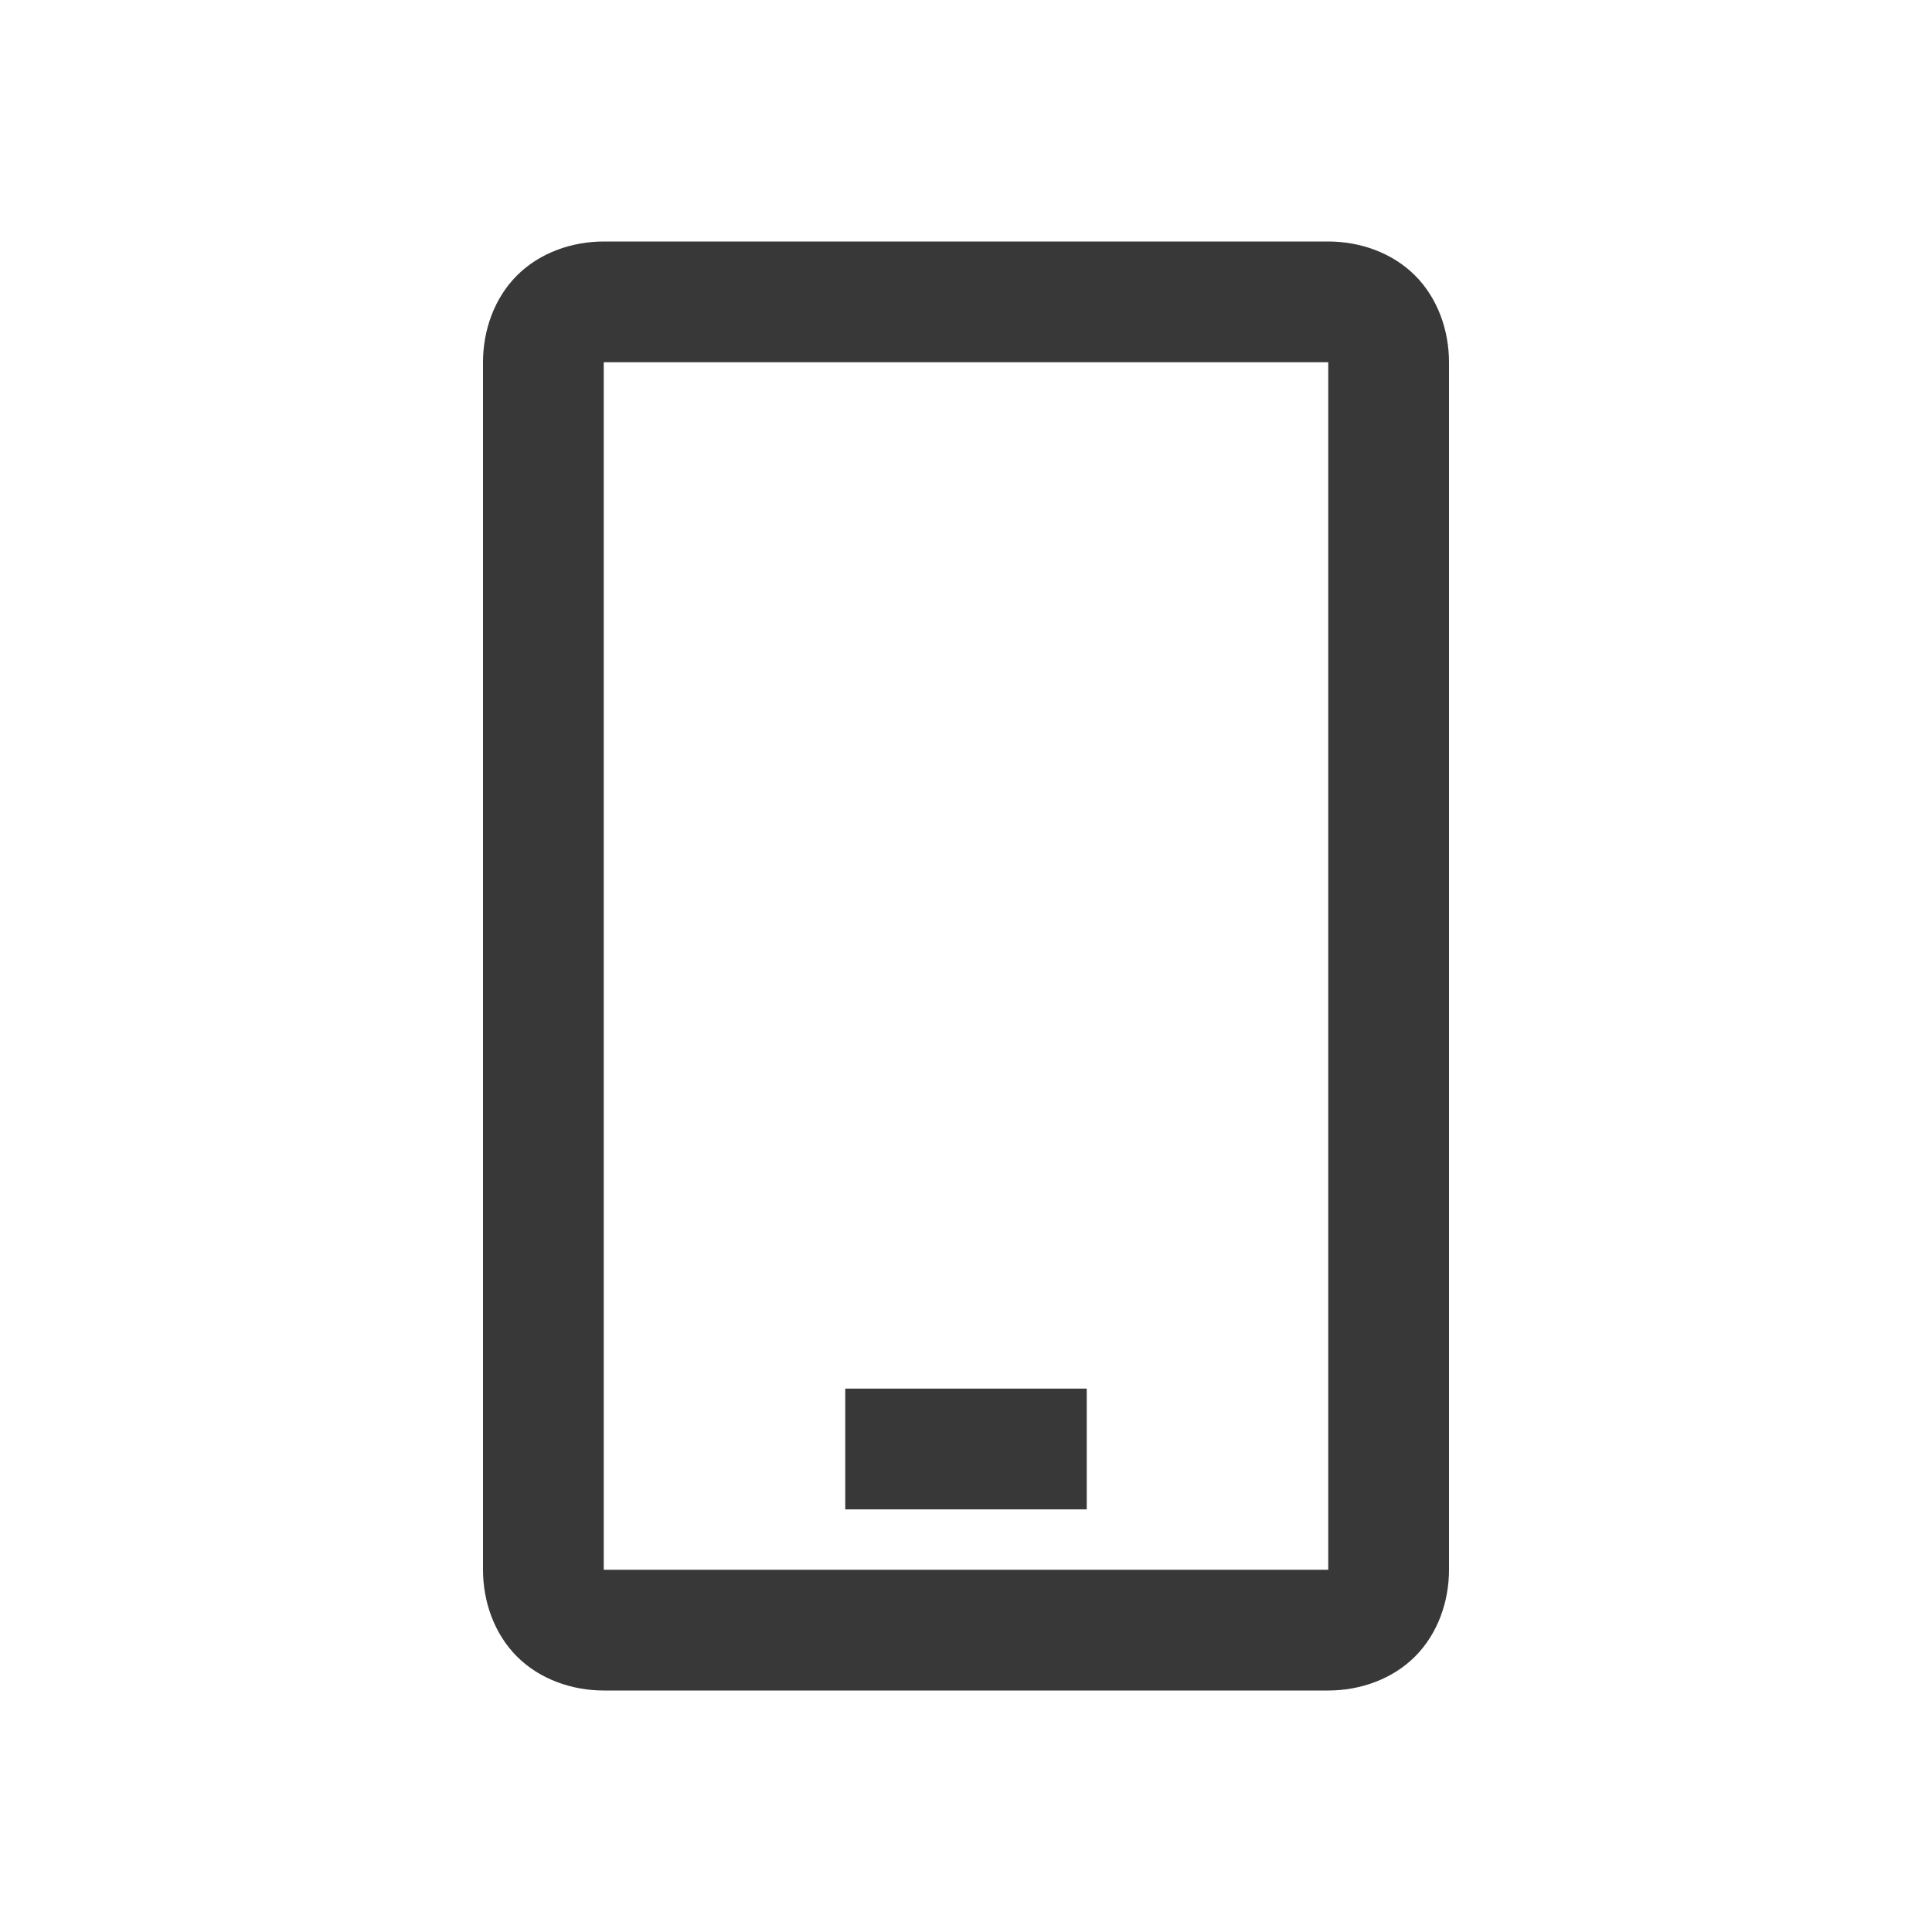 <svg width="24" height="24" viewBox="0 0 24 24" fill="none" xmlns="http://www.w3.org/2000/svg">
<path d="M7.5 3C7.107 3 6.706 3.138 6.422 3.422C6.138 3.706 6 4.107 6 4.5V19.5C6 19.893 6.138 20.294 6.422 20.578C6.706 20.862 7.107 21 7.5 21H16.5C16.893 21 17.294 20.862 17.578 20.578C17.862 20.294 18 19.893 18 19.5V4.5C18 4.107 17.862 3.706 17.578 3.422C17.294 3.138 16.893 3 16.5 3H7.5ZM7.5 4.5H16.5V19.5H7.5V4.5ZM10.5 17.25V18.75H13.5V17.25H10.5Z" fill="#383838"/>
</svg>
